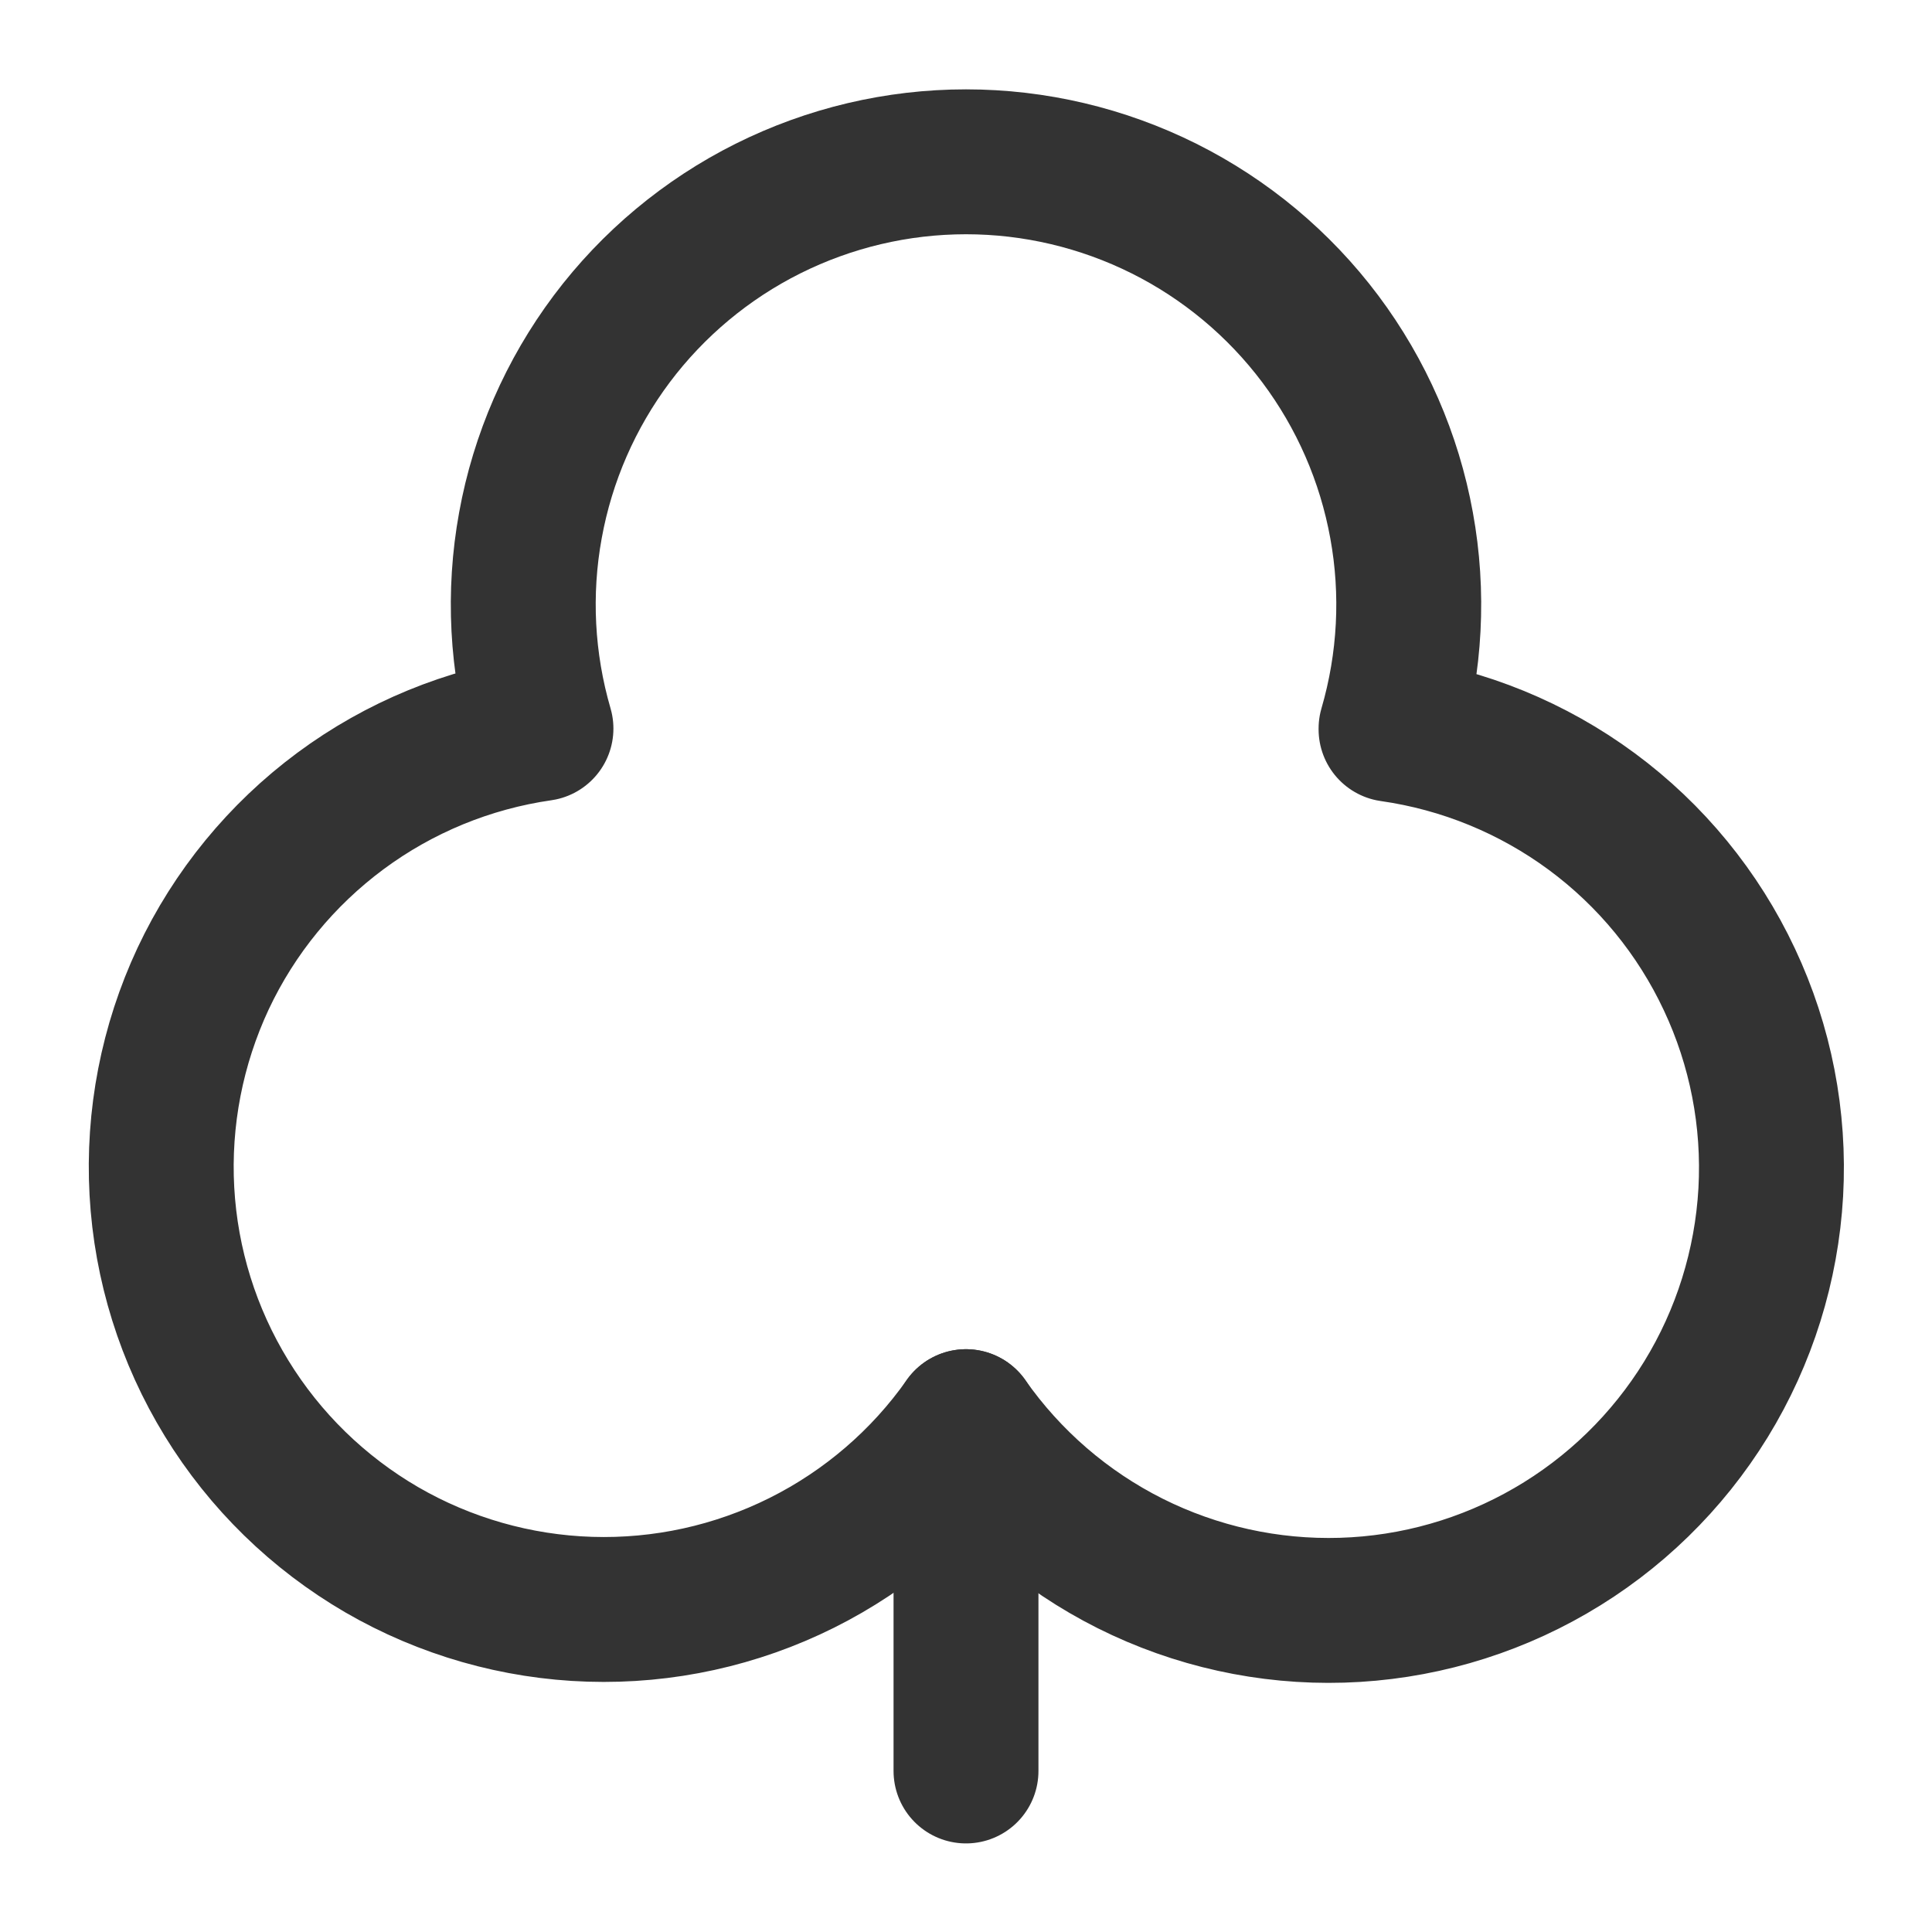 <svg width="20" height="20" viewBox="0 0 20 20" fill="none" xmlns="http://www.w3.org/2000/svg">
<g clip-path="url(#clip0_273_2288)">
<path d="M14.4 7.542C14.599 6.859 14.637 6.138 14.509 5.438C14.382 4.738 14.094 4.078 13.667 3.508C13.24 2.939 12.686 2.477 12.05 2.159C11.413 1.841 10.711 1.675 10 1.675C9.288 1.675 8.587 1.841 7.95 2.159C7.314 2.477 6.76 2.939 6.333 3.508C5.906 4.078 5.618 4.738 5.491 5.438C5.363 6.138 5.401 6.859 5.6 7.542C4.848 7.65 4.135 7.943 3.525 8.395C2.915 8.847 2.426 9.443 2.103 10.13C1.781 10.818 1.634 11.575 1.676 12.333C1.718 13.091 1.948 13.827 2.345 14.474C2.742 15.122 3.294 15.66 3.95 16.042C4.607 16.423 5.348 16.635 6.107 16.659C6.866 16.683 7.619 16.518 8.299 16.179C8.978 15.84 9.563 15.338 10 14.717C10.436 15.339 11.02 15.844 11.7 16.185C12.379 16.525 13.133 16.692 13.893 16.669C14.652 16.646 15.395 16.434 16.052 16.053C16.71 15.672 17.262 15.133 17.66 14.486C18.058 13.838 18.288 13.101 18.331 12.342C18.373 11.583 18.226 10.826 17.902 10.138C17.579 9.45 17.09 8.853 16.478 8.401C15.867 7.95 15.153 7.657 14.4 7.55V7.542Z" stroke="#333333" stroke-width="1.5" stroke-linecap="round" stroke-linejoin="round"/>
<path d="M10 14.717V18.333" stroke="#333333" stroke-width="1.5" stroke-linecap="round" stroke-linejoin="round"/>
</g>
<defs>
<clipPath id="clip0_273_2288">
<rect width="20" height="20" fill="white"/>
</clipPath>
</defs>
</svg>
